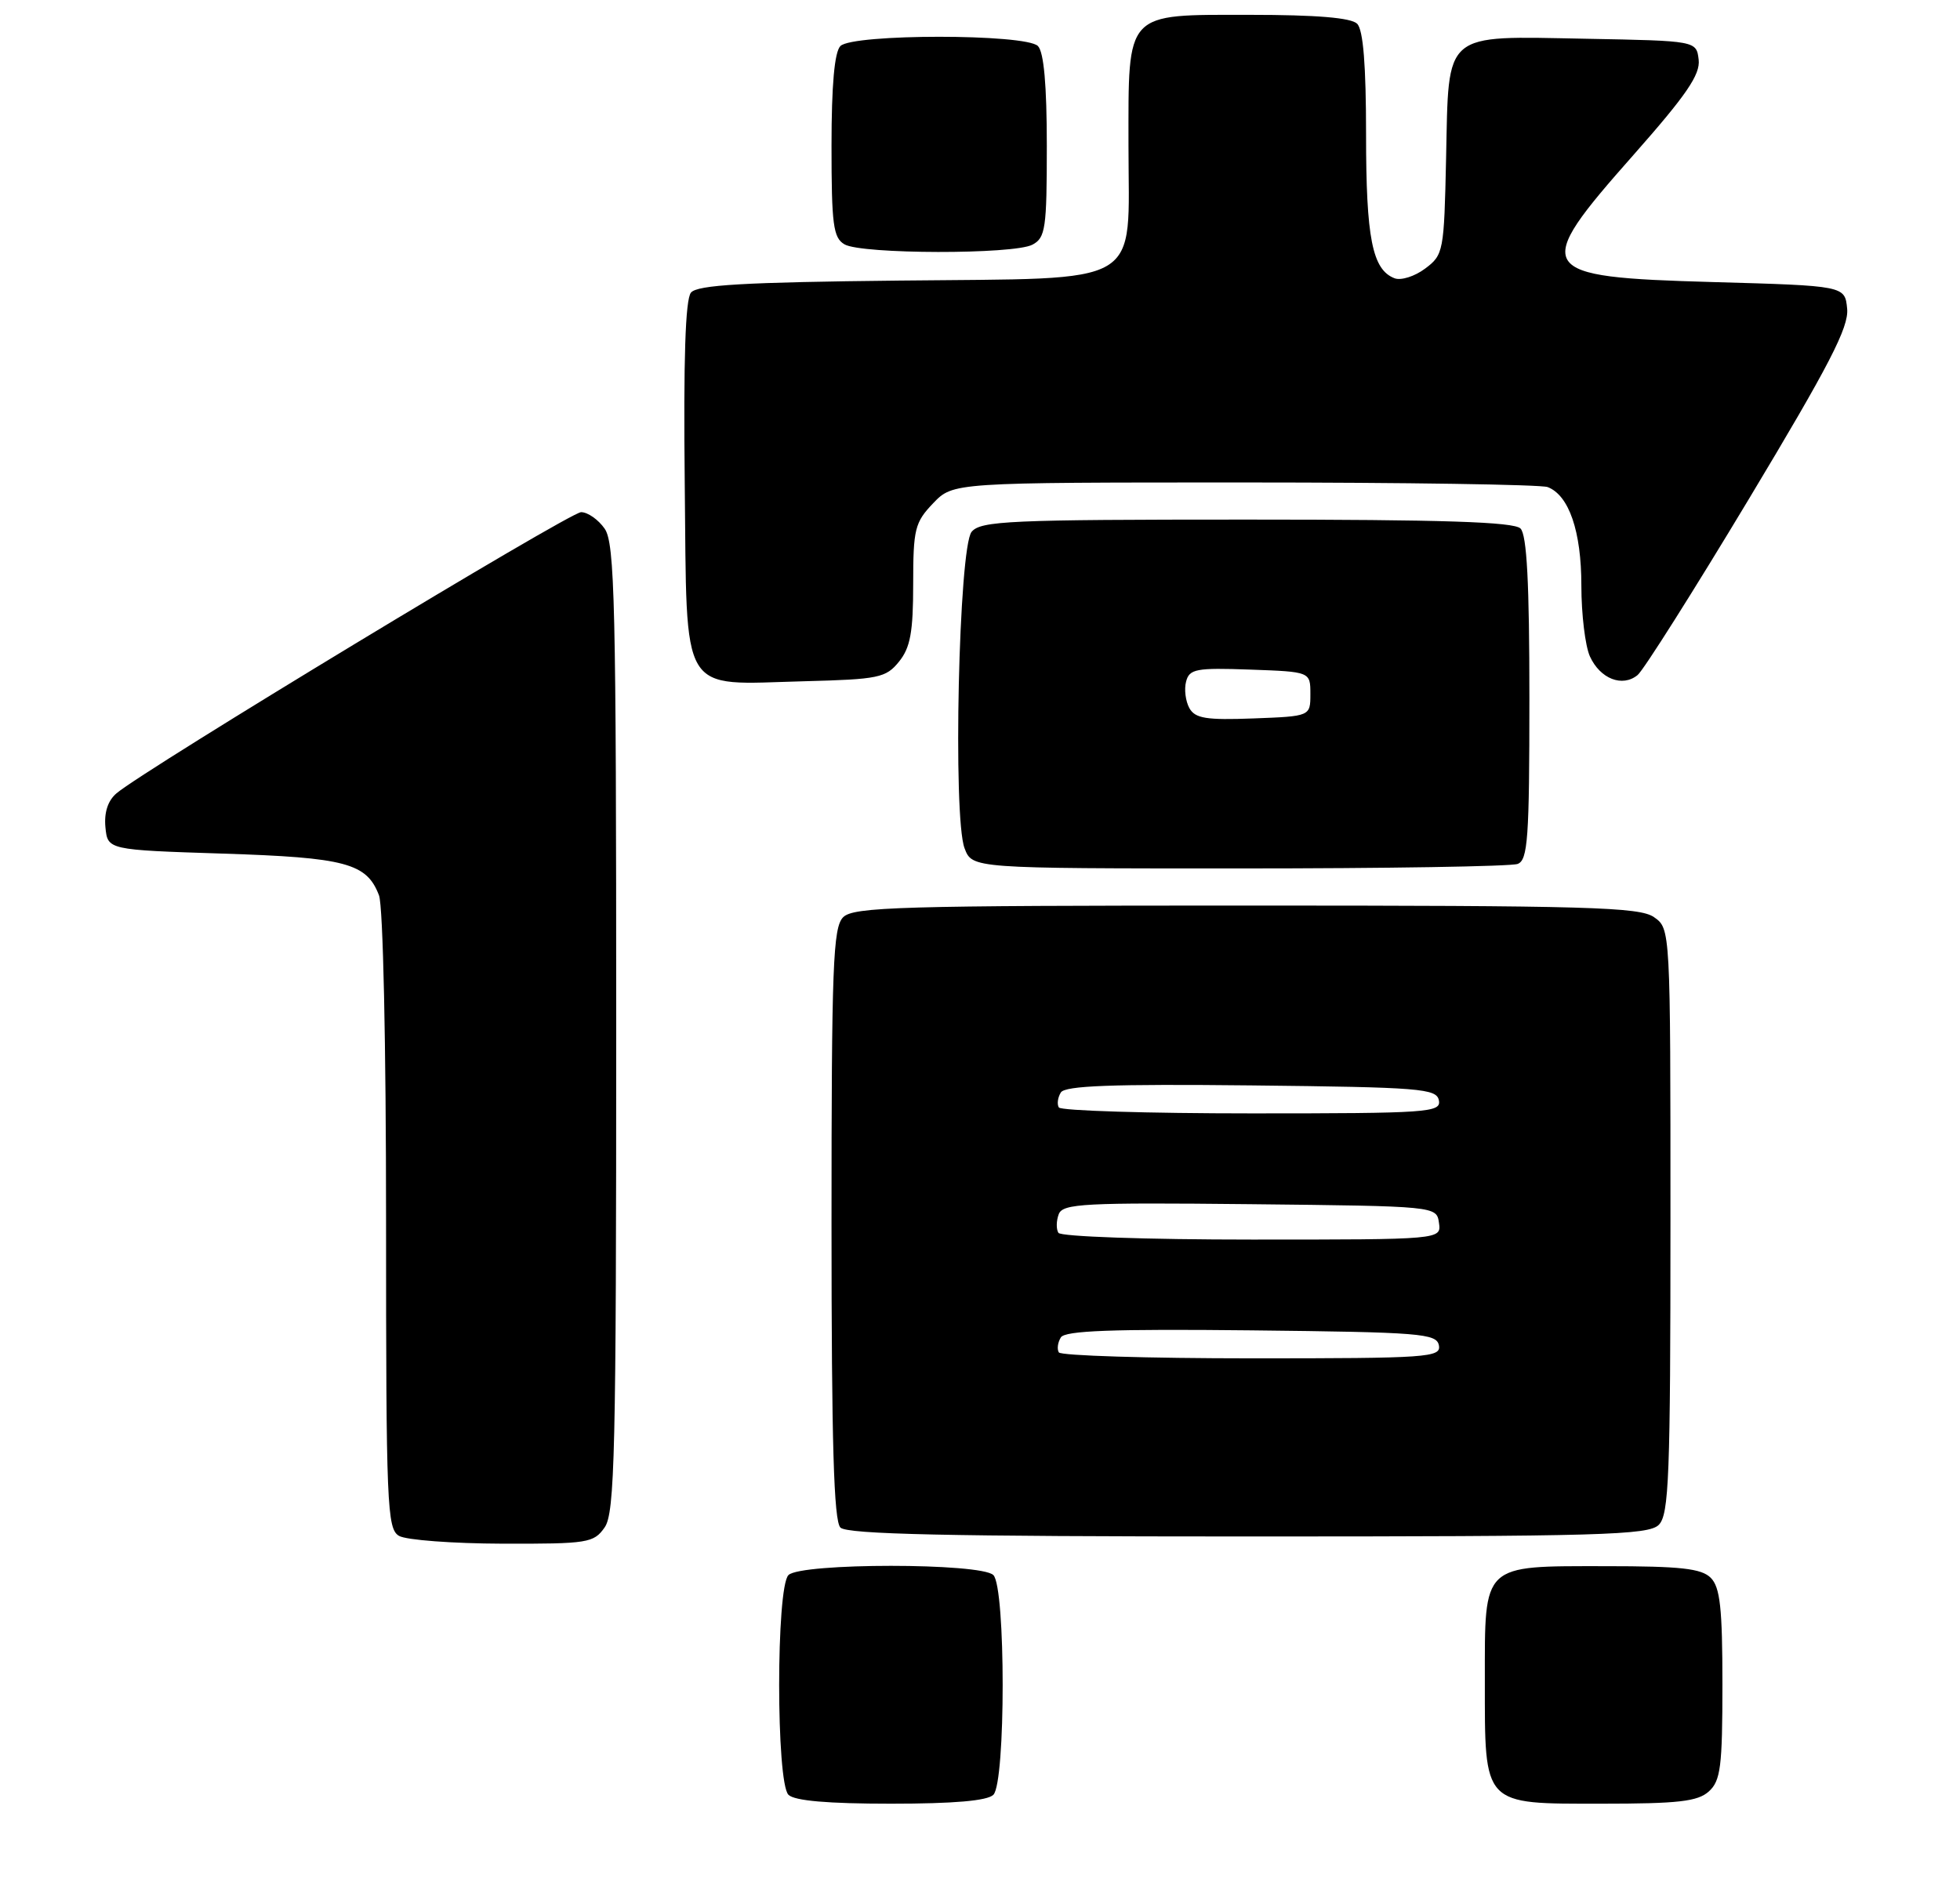 <?xml version="1.0" encoding="UTF-8" standalone="no"?>
<!DOCTYPE svg PUBLIC "-//W3C//DTD SVG 1.1//EN" "http://www.w3.org/Graphics/SVG/1.1/DTD/svg11.dtd" >
<svg xmlns="http://www.w3.org/2000/svg" xmlns:xlink="http://www.w3.org/1999/xlink" version="1.1" viewBox="0 0 264 256">
 <g >
 <path fill="currentColor"
d=" M 133.80 241.80 C 135.47 240.13 135.47 213.87 133.80 212.20 C 132.14 210.54 107.86 210.54 106.20 212.20 C 104.53 213.87 104.53 240.13 106.20 241.80 C 107.01 242.61 111.53 243.00 120.00 243.00 C 128.47 243.00 132.99 242.61 133.80 241.80 Z  M 230.17 241.35 C 231.76 239.91 232.00 238.02 232.00 226.92 C 232.00 216.64 231.69 213.84 230.43 212.57 C 229.17 211.31 226.38 211.00 216.26 211.00 C 199.53 211.00 200.00 210.55 200.00 226.43 C 200.00 243.39 199.63 243.00 215.73 243.00 C 226.06 243.00 228.67 242.70 230.17 241.35 Z  M 81.44 205.78 C 82.81 203.82 83.00 195.76 83.00 138.50 C 83.00 81.24 82.81 73.18 81.44 71.22 C 80.59 70.00 79.16 69.00 78.27 69.00 C 76.74 69.00 19.49 103.65 15.70 106.87 C 14.53 107.86 14.01 109.46 14.20 111.45 C 14.50 114.50 14.50 114.50 30.00 115.00 C 46.58 115.53 49.40 116.29 51.05 120.63 C 51.60 122.07 52.00 140.73 52.00 164.52 C 52.00 202.87 52.13 205.98 53.75 206.92 C 54.71 207.48 60.99 207.95 67.69 207.97 C 79.18 208.00 79.98 207.87 81.44 205.78 Z  M 223.43 205.43 C 224.80 204.05 225.00 198.94 225.00 164.49 C 225.00 125.11 225.00 125.11 222.78 123.56 C 220.83 122.20 213.93 122.00 167.85 122.00 C 121.27 122.00 114.96 122.18 113.57 123.57 C 112.20 124.95 112.00 130.09 112.00 164.87 C 112.00 194.44 112.31 204.91 113.20 205.80 C 114.10 206.70 127.67 207.00 168.13 207.00 C 215.64 207.00 222.04 206.82 223.43 205.43 Z  M 204.42 116.39 C 205.79 115.87 206.00 112.95 206.00 94.09 C 206.00 78.55 205.66 72.06 204.80 71.20 C 203.91 70.31 194.34 70.00 167.92 70.00 C 135.98 70.00 132.10 70.17 130.87 71.65 C 129.14 73.74 128.32 110.09 129.92 114.28 C 130.95 117.00 130.95 117.00 166.89 117.00 C 186.66 117.00 203.55 116.73 204.42 116.39 Z  M 121.09 89.14 C 122.62 87.25 123.00 85.16 123.00 78.69 C 123.00 71.28 123.22 70.38 125.69 67.80 C 128.37 65.00 128.37 65.00 167.61 65.00 C 189.18 65.00 207.56 65.28 208.46 65.62 C 211.34 66.73 213.00 71.58 213.00 78.90 C 213.00 82.75 213.52 87.04 214.15 88.43 C 215.53 91.46 218.53 92.63 220.58 90.94 C 221.39 90.26 228.14 79.58 235.58 67.20 C 246.42 49.16 249.04 44.08 248.80 41.60 C 248.50 38.50 248.50 38.50 230.71 38.00 C 206.64 37.32 206.16 36.54 220.05 20.84 C 227.14 12.81 229.03 10.06 228.80 8.05 C 228.50 5.50 228.50 5.50 213.61 5.22 C 194.22 4.86 195.15 4.07 194.78 21.27 C 194.51 33.91 194.43 34.34 191.95 36.19 C 190.55 37.24 188.70 37.82 187.84 37.49 C 184.84 36.34 184.00 32.09 184.00 18.15 C 184.00 8.79 183.62 4.02 182.80 3.20 C 181.99 2.39 177.32 2.00 168.36 2.00 C 151.42 2.00 152.00 1.37 152.00 19.61 C 152.00 38.94 154.56 37.43 121.17 37.80 C 100.22 38.02 93.92 38.39 93.07 39.42 C 92.31 40.33 92.05 48.45 92.23 65.10 C 92.55 94.21 91.35 92.22 108.34 91.78 C 118.35 91.52 119.33 91.32 121.09 89.14 Z  M 139.07 32.96 C 140.82 32.03 141.00 30.77 141.00 19.66 C 141.00 11.46 140.60 7.00 139.80 6.20 C 138.14 4.54 114.86 4.54 113.20 6.20 C 112.40 7.00 112.00 11.46 112.00 19.65 C 112.00 30.26 112.23 32.04 113.75 32.92 C 116.05 34.26 136.58 34.30 139.07 32.96 Z  M 142.62 182.20 C 142.35 181.76 142.47 180.86 142.89 180.18 C 143.45 179.27 149.79 179.03 168.56 179.23 C 191.37 179.48 193.50 179.65 193.81 181.25 C 194.12 182.88 192.39 183.00 168.63 183.00 C 154.60 183.00 142.90 182.64 142.62 182.20 Z  M 142.56 166.09 C 142.25 165.59 142.27 164.46 142.61 163.57 C 143.16 162.15 146.04 162.00 168.36 162.23 C 193.50 162.50 193.50 162.50 193.82 164.75 C 194.14 167.00 194.14 167.00 168.63 167.00 C 154.39 167.00 142.87 166.60 142.56 166.09 Z  M 142.62 149.20 C 142.35 148.76 142.47 147.86 142.89 147.18 C 143.45 146.27 149.79 146.03 168.56 146.23 C 191.37 146.48 193.50 146.65 193.81 148.25 C 194.12 149.88 192.39 150.00 168.63 150.00 C 154.60 150.00 142.90 149.64 142.62 149.20 Z  M 160.20 95.40 C 159.69 94.47 159.48 92.86 159.76 91.82 C 160.20 90.12 161.11 89.95 168.38 90.21 C 176.50 90.50 176.50 90.50 176.50 93.50 C 176.50 96.50 176.50 96.50 168.82 96.79 C 162.47 97.03 160.98 96.79 160.20 95.40 Z "/>
</g>
</svg>